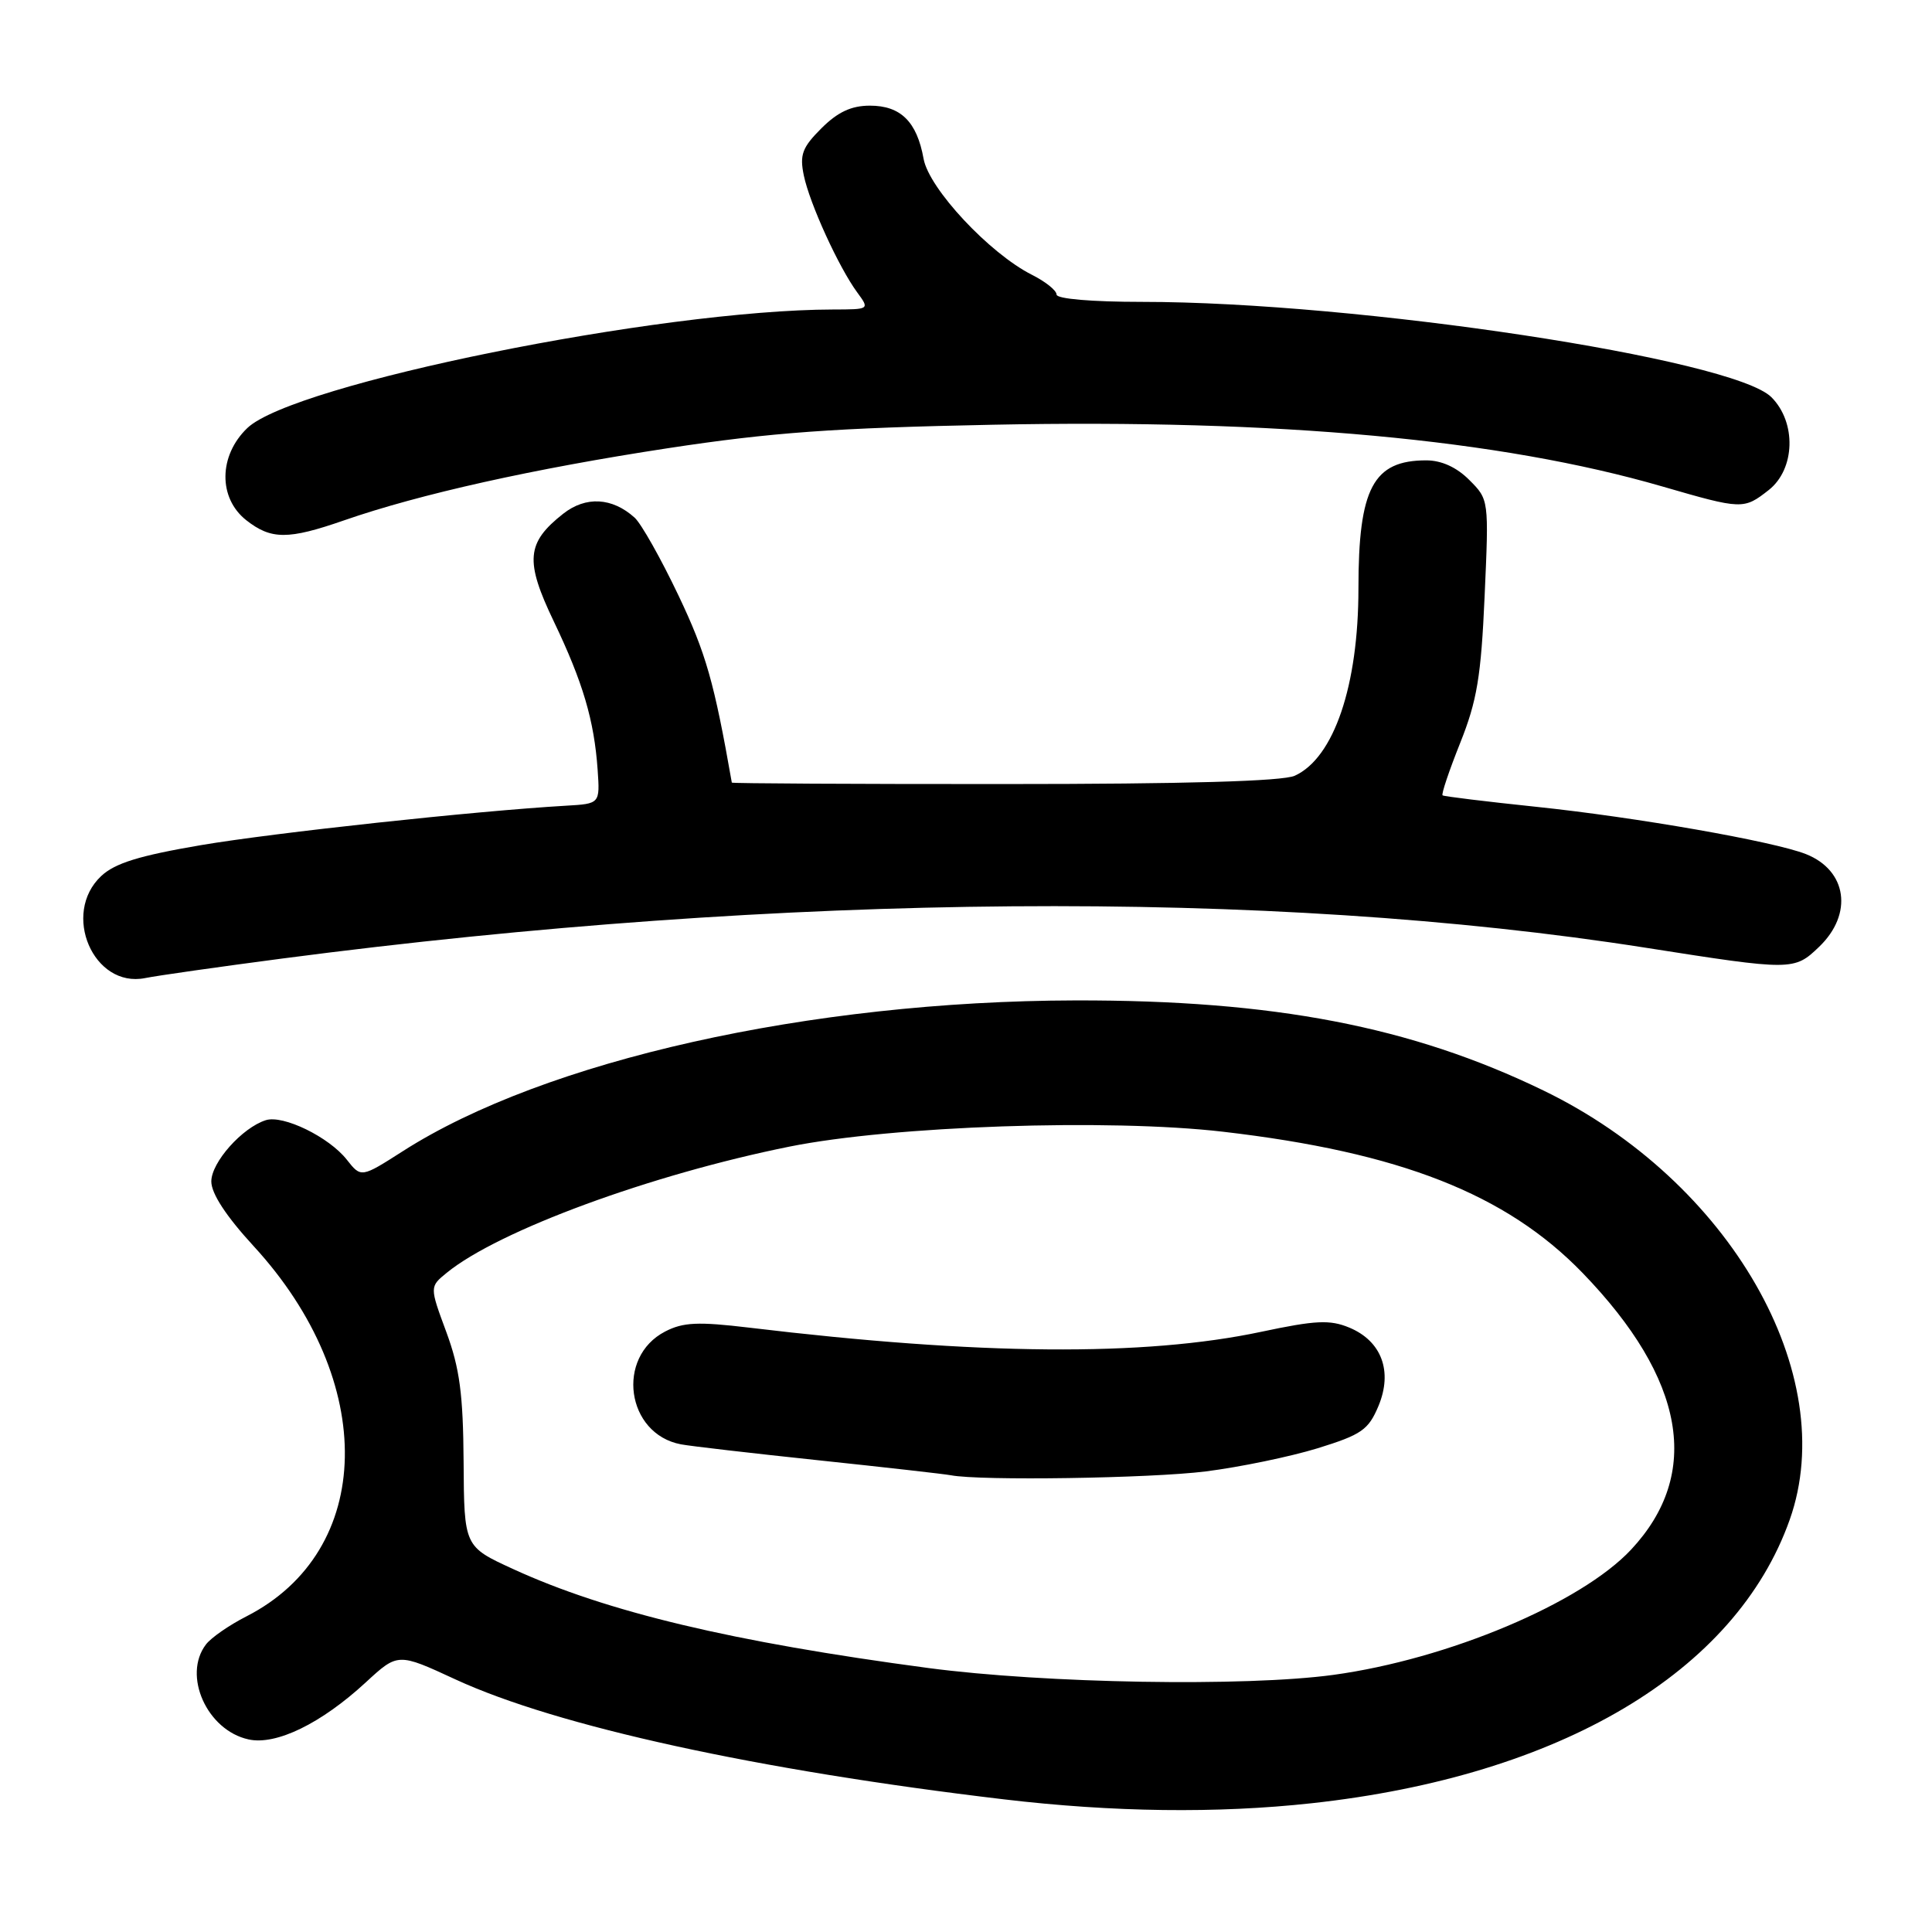 <?xml version="1.0" encoding="UTF-8" standalone="no"?>
<!DOCTYPE svg PUBLIC "-//W3C//DTD SVG 1.1//EN" "http://www.w3.org/Graphics/SVG/1.1/DTD/svg11.dtd" >
<svg xmlns="http://www.w3.org/2000/svg" xmlns:xlink="http://www.w3.org/1999/xlink" version="1.1" viewBox="0 0 256 256">
 <g >
 <path fill="currentColor"
d=" M 173.79 238.94 C 206.76 235.34 230.00 221.56 237.15 201.36 C 243.95 182.14 229.21 156.45 204.50 144.49 C 187.00 136.01 168.77 132.51 142.50 132.56 C 107.28 132.64 72.18 140.51 53.39 152.53 C 47.85 156.07 47.85 156.07 45.95 153.66 C 43.59 150.66 37.52 147.70 35.22 148.43 C 32.08 149.43 28.00 154.02 28.00 156.55 C 28.00 158.15 29.96 161.15 33.60 165.11 C 50.10 183.05 49.66 205.50 32.65 214.18 C 30.37 215.34 27.96 217.01 27.29 217.90 C 24.16 222.00 27.43 229.28 32.93 230.48 C 36.58 231.29 42.55 228.38 48.46 222.93 C 52.72 219.00 52.72 219.00 60.35 222.53 C 73.79 228.74 100.41 234.56 133.00 238.42 C 147.42 240.13 161.27 240.31 173.79 238.94 Z  M 37.41 127.01 C 104.05 118.28 168.26 117.77 218.00 125.57 C 237.47 128.63 237.74 128.63 241.04 125.46 C 245.58 121.11 244.75 115.33 239.29 113.17 C 234.99 111.48 216.81 108.29 203.50 106.90 C 196.90 106.21 191.34 105.53 191.15 105.39 C 190.96 105.25 192.01 102.13 193.48 98.45 C 195.71 92.87 196.25 89.66 196.72 78.99 C 197.29 66.21 197.29 66.20 194.69 63.60 C 193.01 61.91 191.00 61.00 188.98 61.00 C 181.95 61.00 180.00 64.69 180.00 77.97 C 180.00 90.86 176.75 100.43 171.56 102.79 C 169.95 103.52 157.14 103.89 133.07 103.89 C 113.23 103.90 96.98 103.81 96.97 103.70 C 94.63 90.37 93.55 86.58 89.91 78.92 C 87.58 74.02 84.96 69.37 84.09 68.59 C 81.12 65.91 77.62 65.72 74.63 68.07 C 69.74 71.92 69.53 74.31 73.39 82.36 C 77.24 90.41 78.73 95.44 79.19 102.00 C 79.50 106.50 79.50 106.50 75.00 106.76 C 62.96 107.46 36.34 110.34 26.66 111.98 C 18.44 113.38 15.24 114.37 13.41 116.08 C 8.11 121.06 12.38 130.97 19.23 129.60 C 20.93 129.26 29.11 128.10 37.41 127.01 Z  M 45.59 68.95 C 55.60 65.47 70.73 62.10 88.50 59.39 C 102.22 57.30 110.53 56.70 131.54 56.28 C 169.45 55.52 198.72 58.21 220.27 64.46 C 230.85 67.53 231.05 67.53 234.37 64.93 C 237.88 62.16 238.06 55.97 234.72 52.63 C 229.63 47.54 179.85 40.00 151.34 40.00 C 144.65 40.00 140.00 39.60 140.00 39.03 C 140.00 38.49 138.54 37.32 136.75 36.42 C 131.12 33.59 123.09 24.99 122.38 21.04 C 121.50 16.13 119.35 14.00 115.27 14.00 C 112.80 14.00 111.01 14.84 108.84 17.00 C 106.30 19.54 105.94 20.50 106.51 23.25 C 107.28 26.97 111.14 35.42 113.59 38.75 C 115.24 41.00 115.24 41.00 110.37 41.01 C 87.37 41.06 38.87 50.88 32.77 56.72 C 28.96 60.37 28.90 65.99 32.63 68.93 C 35.93 71.52 38.17 71.53 45.59 68.95 Z  M 123.00 221.02 C 97.08 217.57 80.40 213.60 68.00 207.91 C 61.50 204.93 61.50 204.93 61.43 193.72 C 61.37 184.73 60.91 181.30 59.14 176.50 C 56.92 170.50 56.92 170.50 59.21 168.64 C 66.07 163.05 86.25 155.63 104.62 151.93 C 118.30 149.18 146.93 148.20 162.06 149.96 C 185.50 152.68 199.57 158.21 209.69 168.66 C 223.32 182.75 225.52 195.27 216.14 205.32 C 209.50 212.43 191.87 219.85 176.68 221.93 C 165.02 223.52 138.48 223.07 123.00 221.02 Z  M 159.77 194.97 C 164.29 194.40 170.95 193.02 174.57 191.91 C 180.42 190.10 181.32 189.47 182.65 186.31 C 184.57 181.71 183.07 177.69 178.78 175.91 C 176.22 174.85 174.33 174.94 167.12 176.47 C 151.62 179.76 129.75 179.58 99.27 175.92 C 92.49 175.11 90.52 175.20 88.14 176.43 C 81.56 179.83 82.98 190.00 90.22 191.38 C 91.48 191.62 99.70 192.57 108.50 193.50 C 117.30 194.43 125.17 195.32 126.00 195.48 C 129.87 196.23 152.43 195.89 159.77 194.97 Z "/>
</g>
</svg>